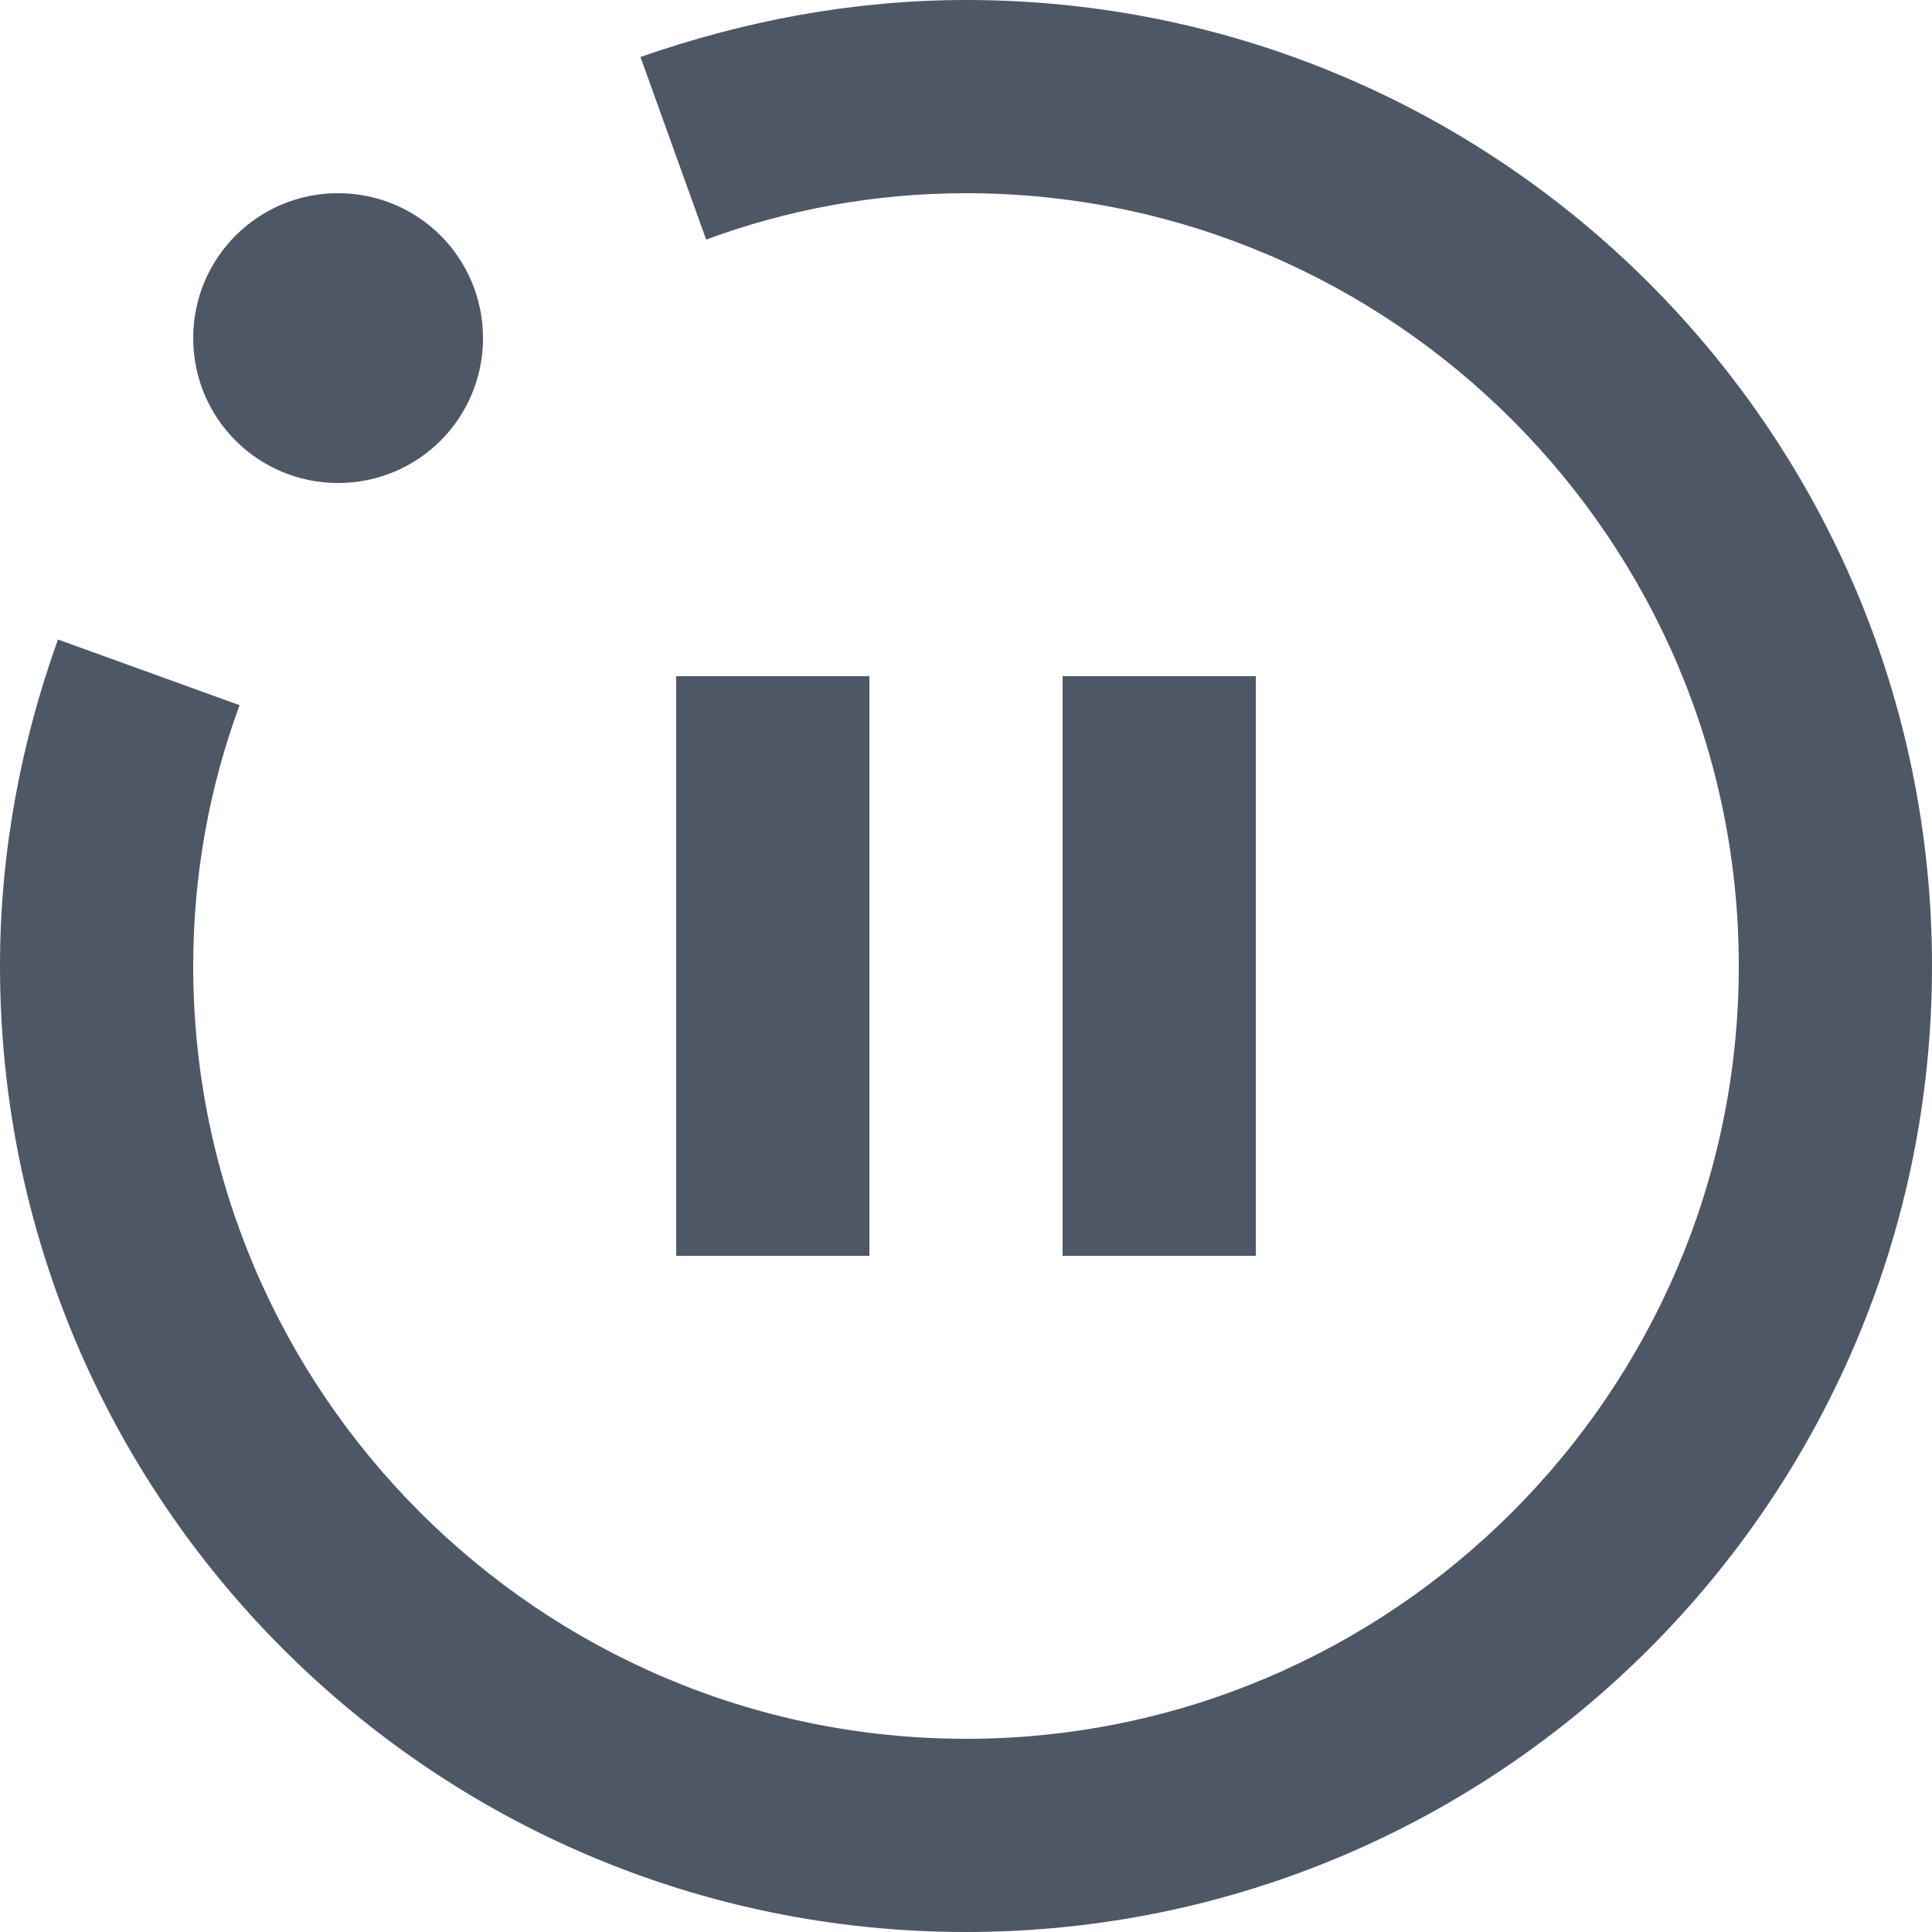 <svg width="20" height="20" viewBox="0 0 20 20" fill="none" xmlns="http://www.w3.org/2000/svg">
<path d="M20 10C20 15.52 15.52 20 10 20C4.48 20 0 15.52 0 10C0 8.81 0.22 7.68 0.6 6.62L2.48 7.3C2.17 8.14 2 9.05 2 10C2 14.41 5.59 18 10 18C14.41 18 18 14.41 18 10C18 5.59 14.41 2 10 2C9.05 2 8.15 2.17 7.31 2.48L6.63 0.59C7.69 0.22 8.82 0 10 0C15.52 0 20 4.48 20 10ZM3.5 5C4.33 5 5 4.33 5 3.5C5 2.67 4.33 2 3.5 2C2.67 2 2 2.67 2 3.5C2 4.33 2.67 5 3.5 5ZM7 7V13H9V7H7ZM11 7V13H13V7H11Z" fill="#4E5766"/>
</svg>
